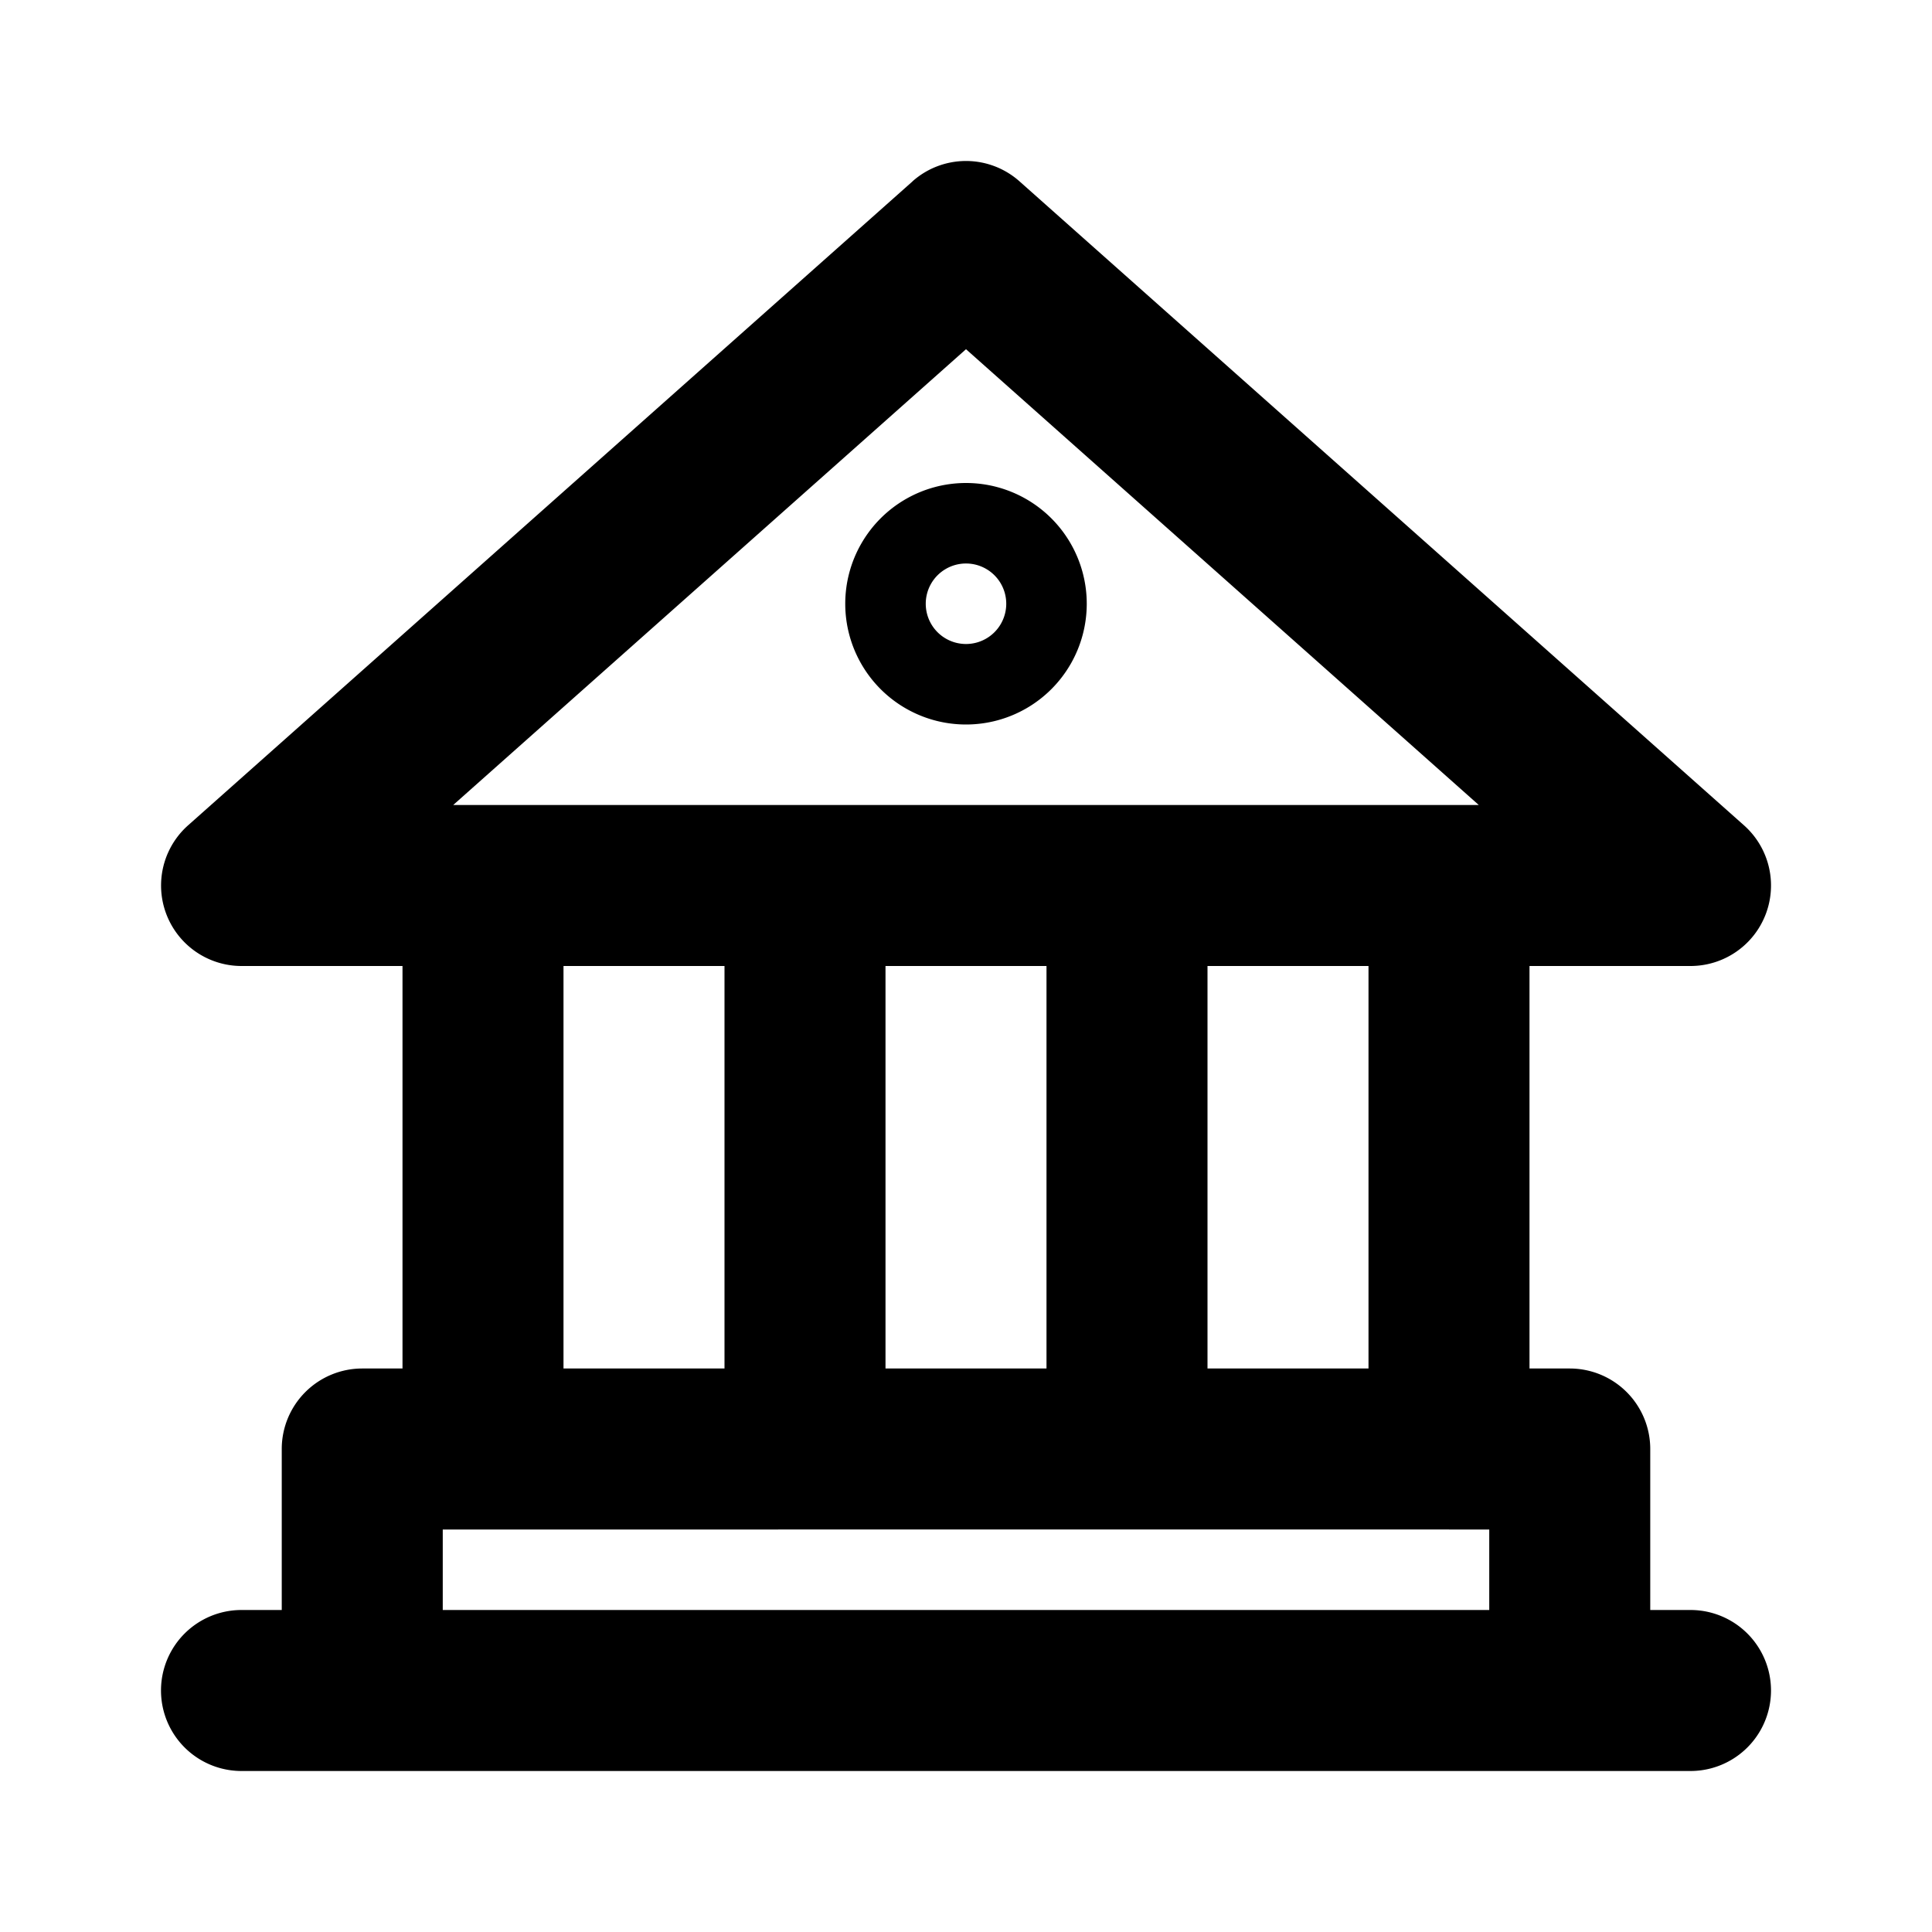 <svg xmlns="http://www.w3.org/2000/svg" viewBox="0 0 24 24">
  <path fill-rule="evenodd" d="M11.335 2.253a1 1 0 0 1 1.33 0l9 8A1 1 0 0 1 21 12h-2v5h.5a1 1 0 0 1 1 1v2h.5a1 1 0 1 1 0 2H3a1 1 0 1 1 0-2h.5v-2a1 1 0 0 1 1-1H5v-5H3a1 1 0 0 1-.664-1.747l9-8ZM17 17v-5h-2v5h2Zm-4 0v-5h-2v5h2Zm-4 0v-5H7v5h2Zm9-7H5.63L12 4.338 18.37 10H18Zm0 9H5.5v1h13v-1H18ZM11.5 7.5a.5.5 0 1 1 1 0 .5.5 0 0 1-1 0ZM12 6a1.5 1.5 0 1 0 0 3 1.5 1.5 0 0 0 0-3Z"/>
</svg>
